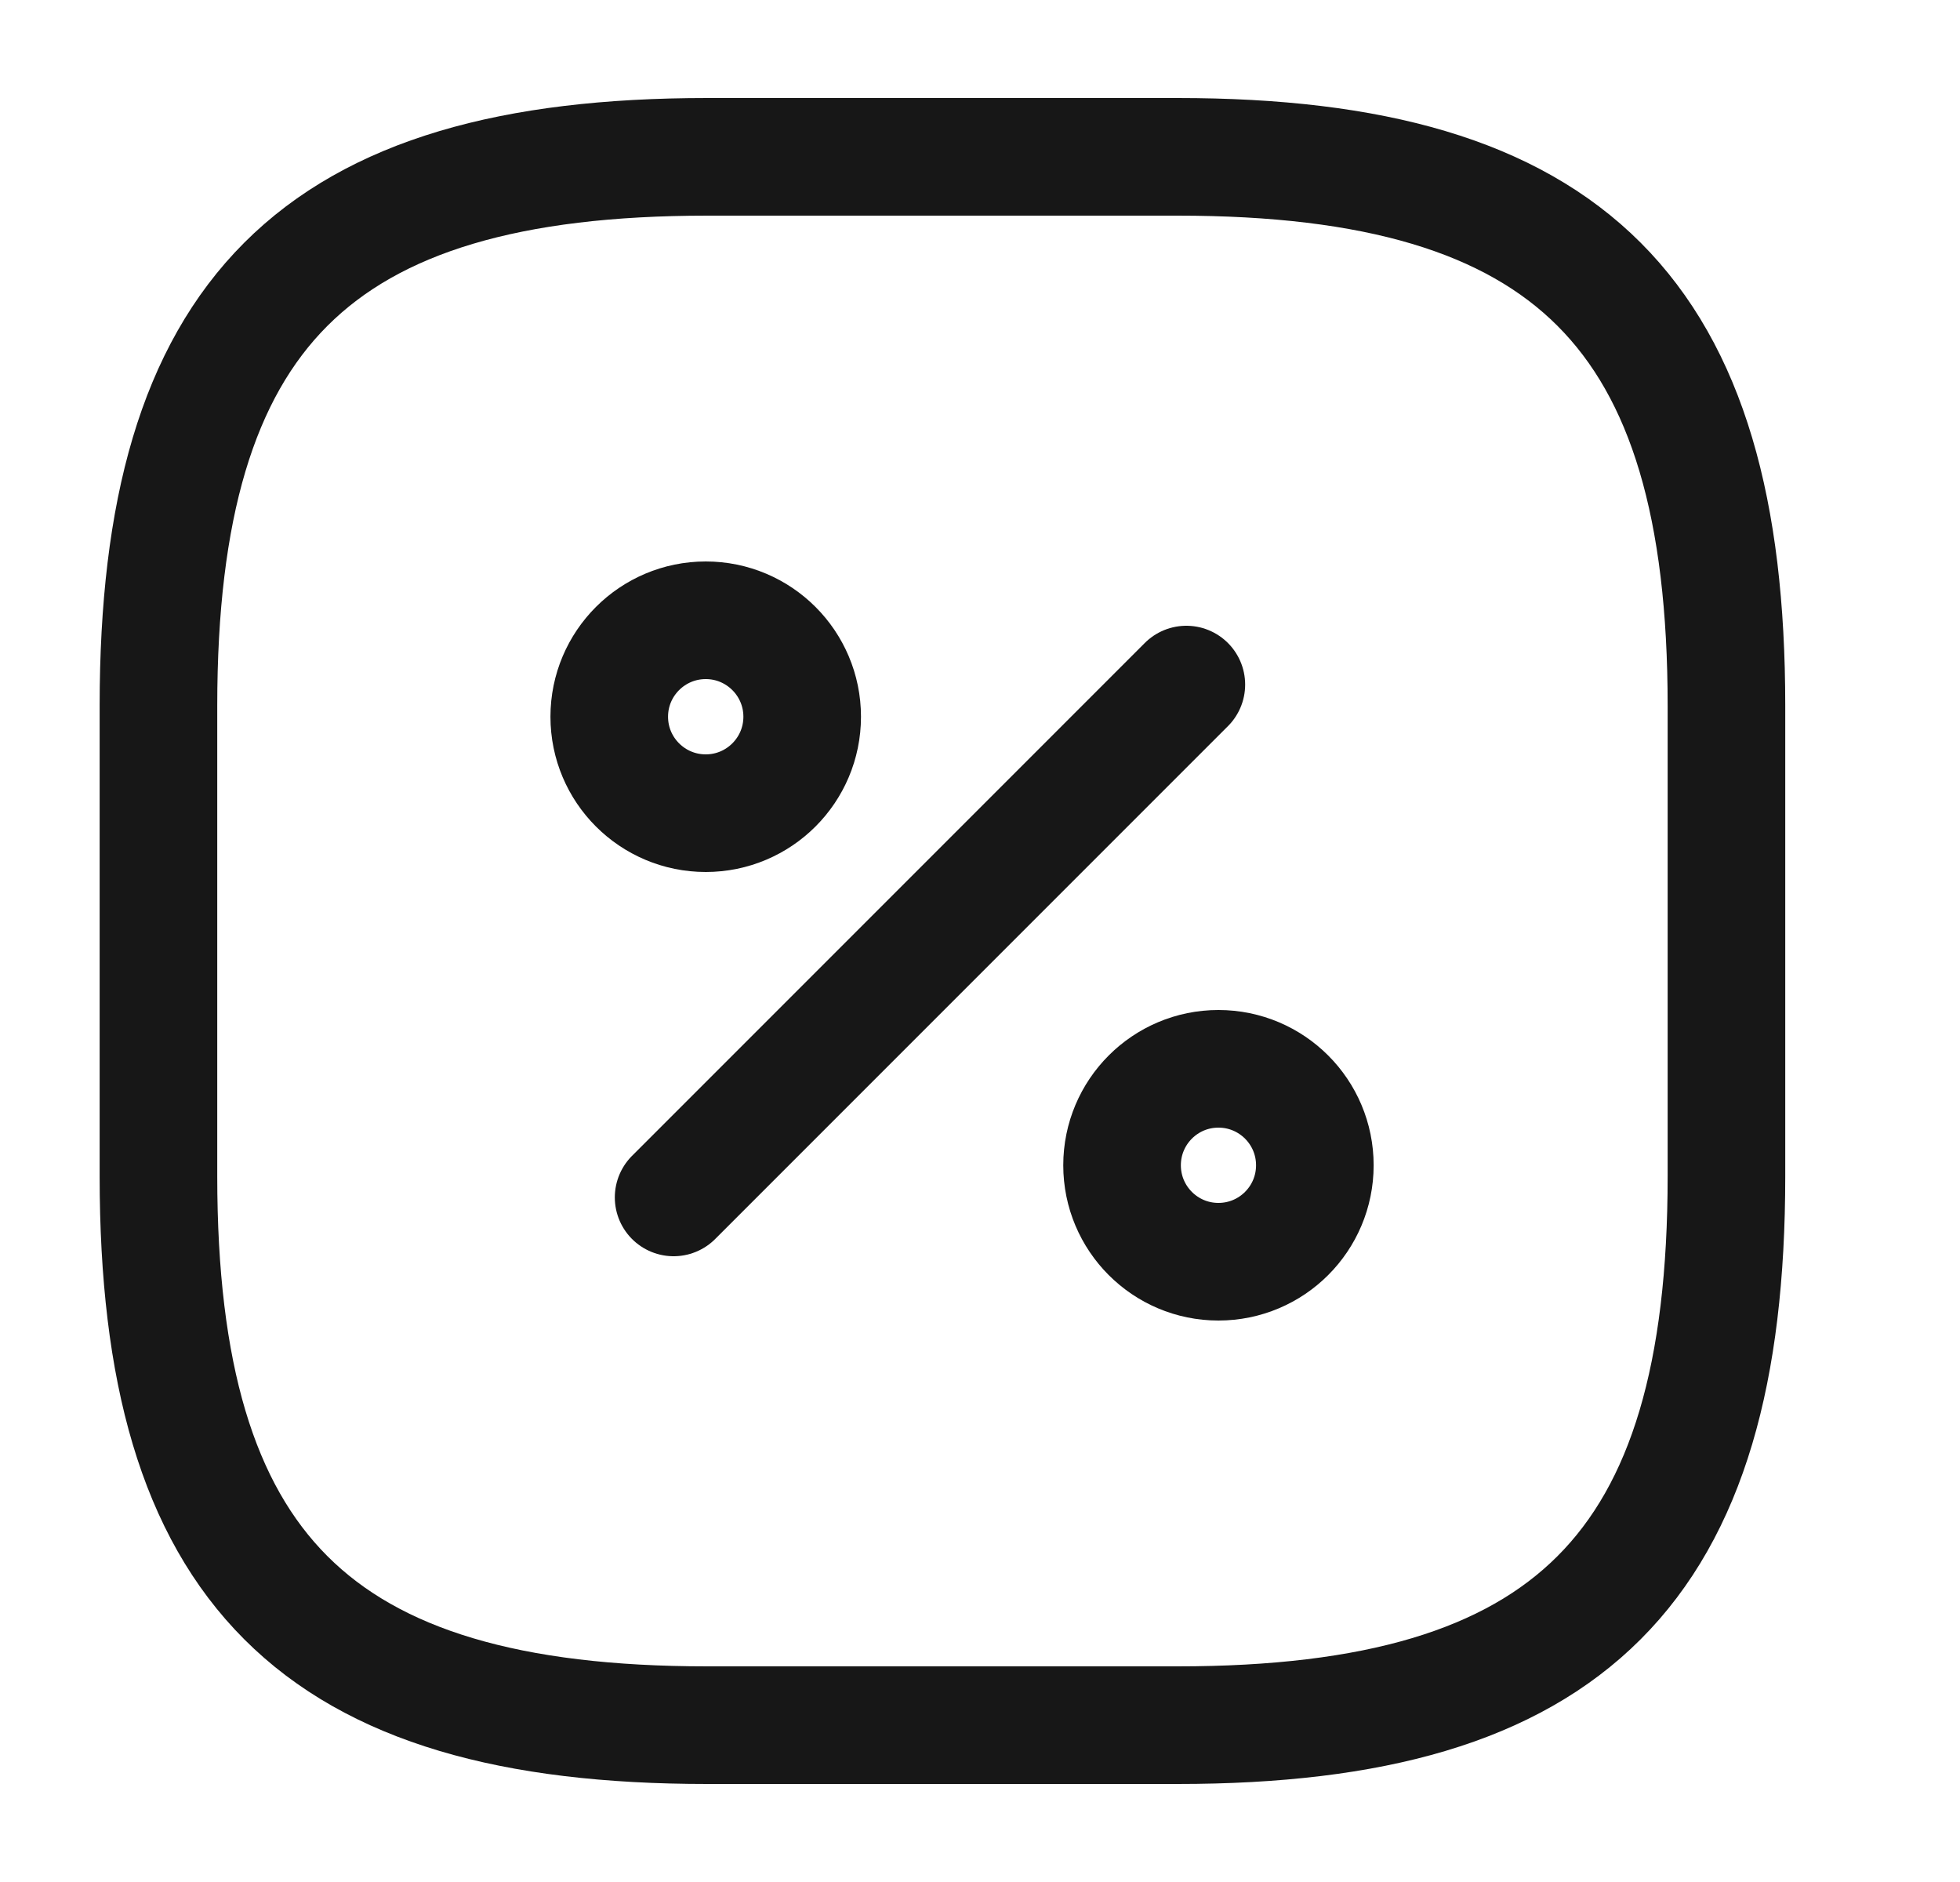 <svg width="25" height="24" viewBox="0 0 25 24" fill="none" xmlns="http://www.w3.org/2000/svg">
<path d="M9.021 2H15.021C20.021 2 22.021 4 22.021 9V15C22.021 20 20.021 22 15.021 22H9.021C4.021 22 2.021 20 2.021 15V9C2.021 4 4.021 2 9.021 2Z" stroke="#171717" stroke-width="1.5" stroke-linecap="round" stroke-linejoin="round"/>
<path d="M8.592 15.27L15.132 8.73" stroke="#171717" stroke-width="1.5" stroke-linecap="round" stroke-linejoin="round"/>
<path d="M9.002 10.37C9.681 10.37 10.232 9.819 10.232 9.14C10.232 8.461 9.681 7.91 9.002 7.91C8.322 7.91 7.771 8.461 7.771 9.14C7.771 9.819 8.322 10.37 9.002 10.37Z" stroke="#171717" stroke-width="1.5" stroke-linecap="round" stroke-linejoin="round"/>
<path d="M15.541 16.09C16.221 16.09 16.771 15.539 16.771 14.86C16.771 14.181 16.221 13.63 15.541 13.63C14.862 13.63 14.312 14.181 14.312 14.86C14.312 15.539 14.862 16.09 15.541 16.09Z" stroke="#171717" stroke-width="1.5" stroke-linecap="round" stroke-linejoin="round"/>
</svg>
